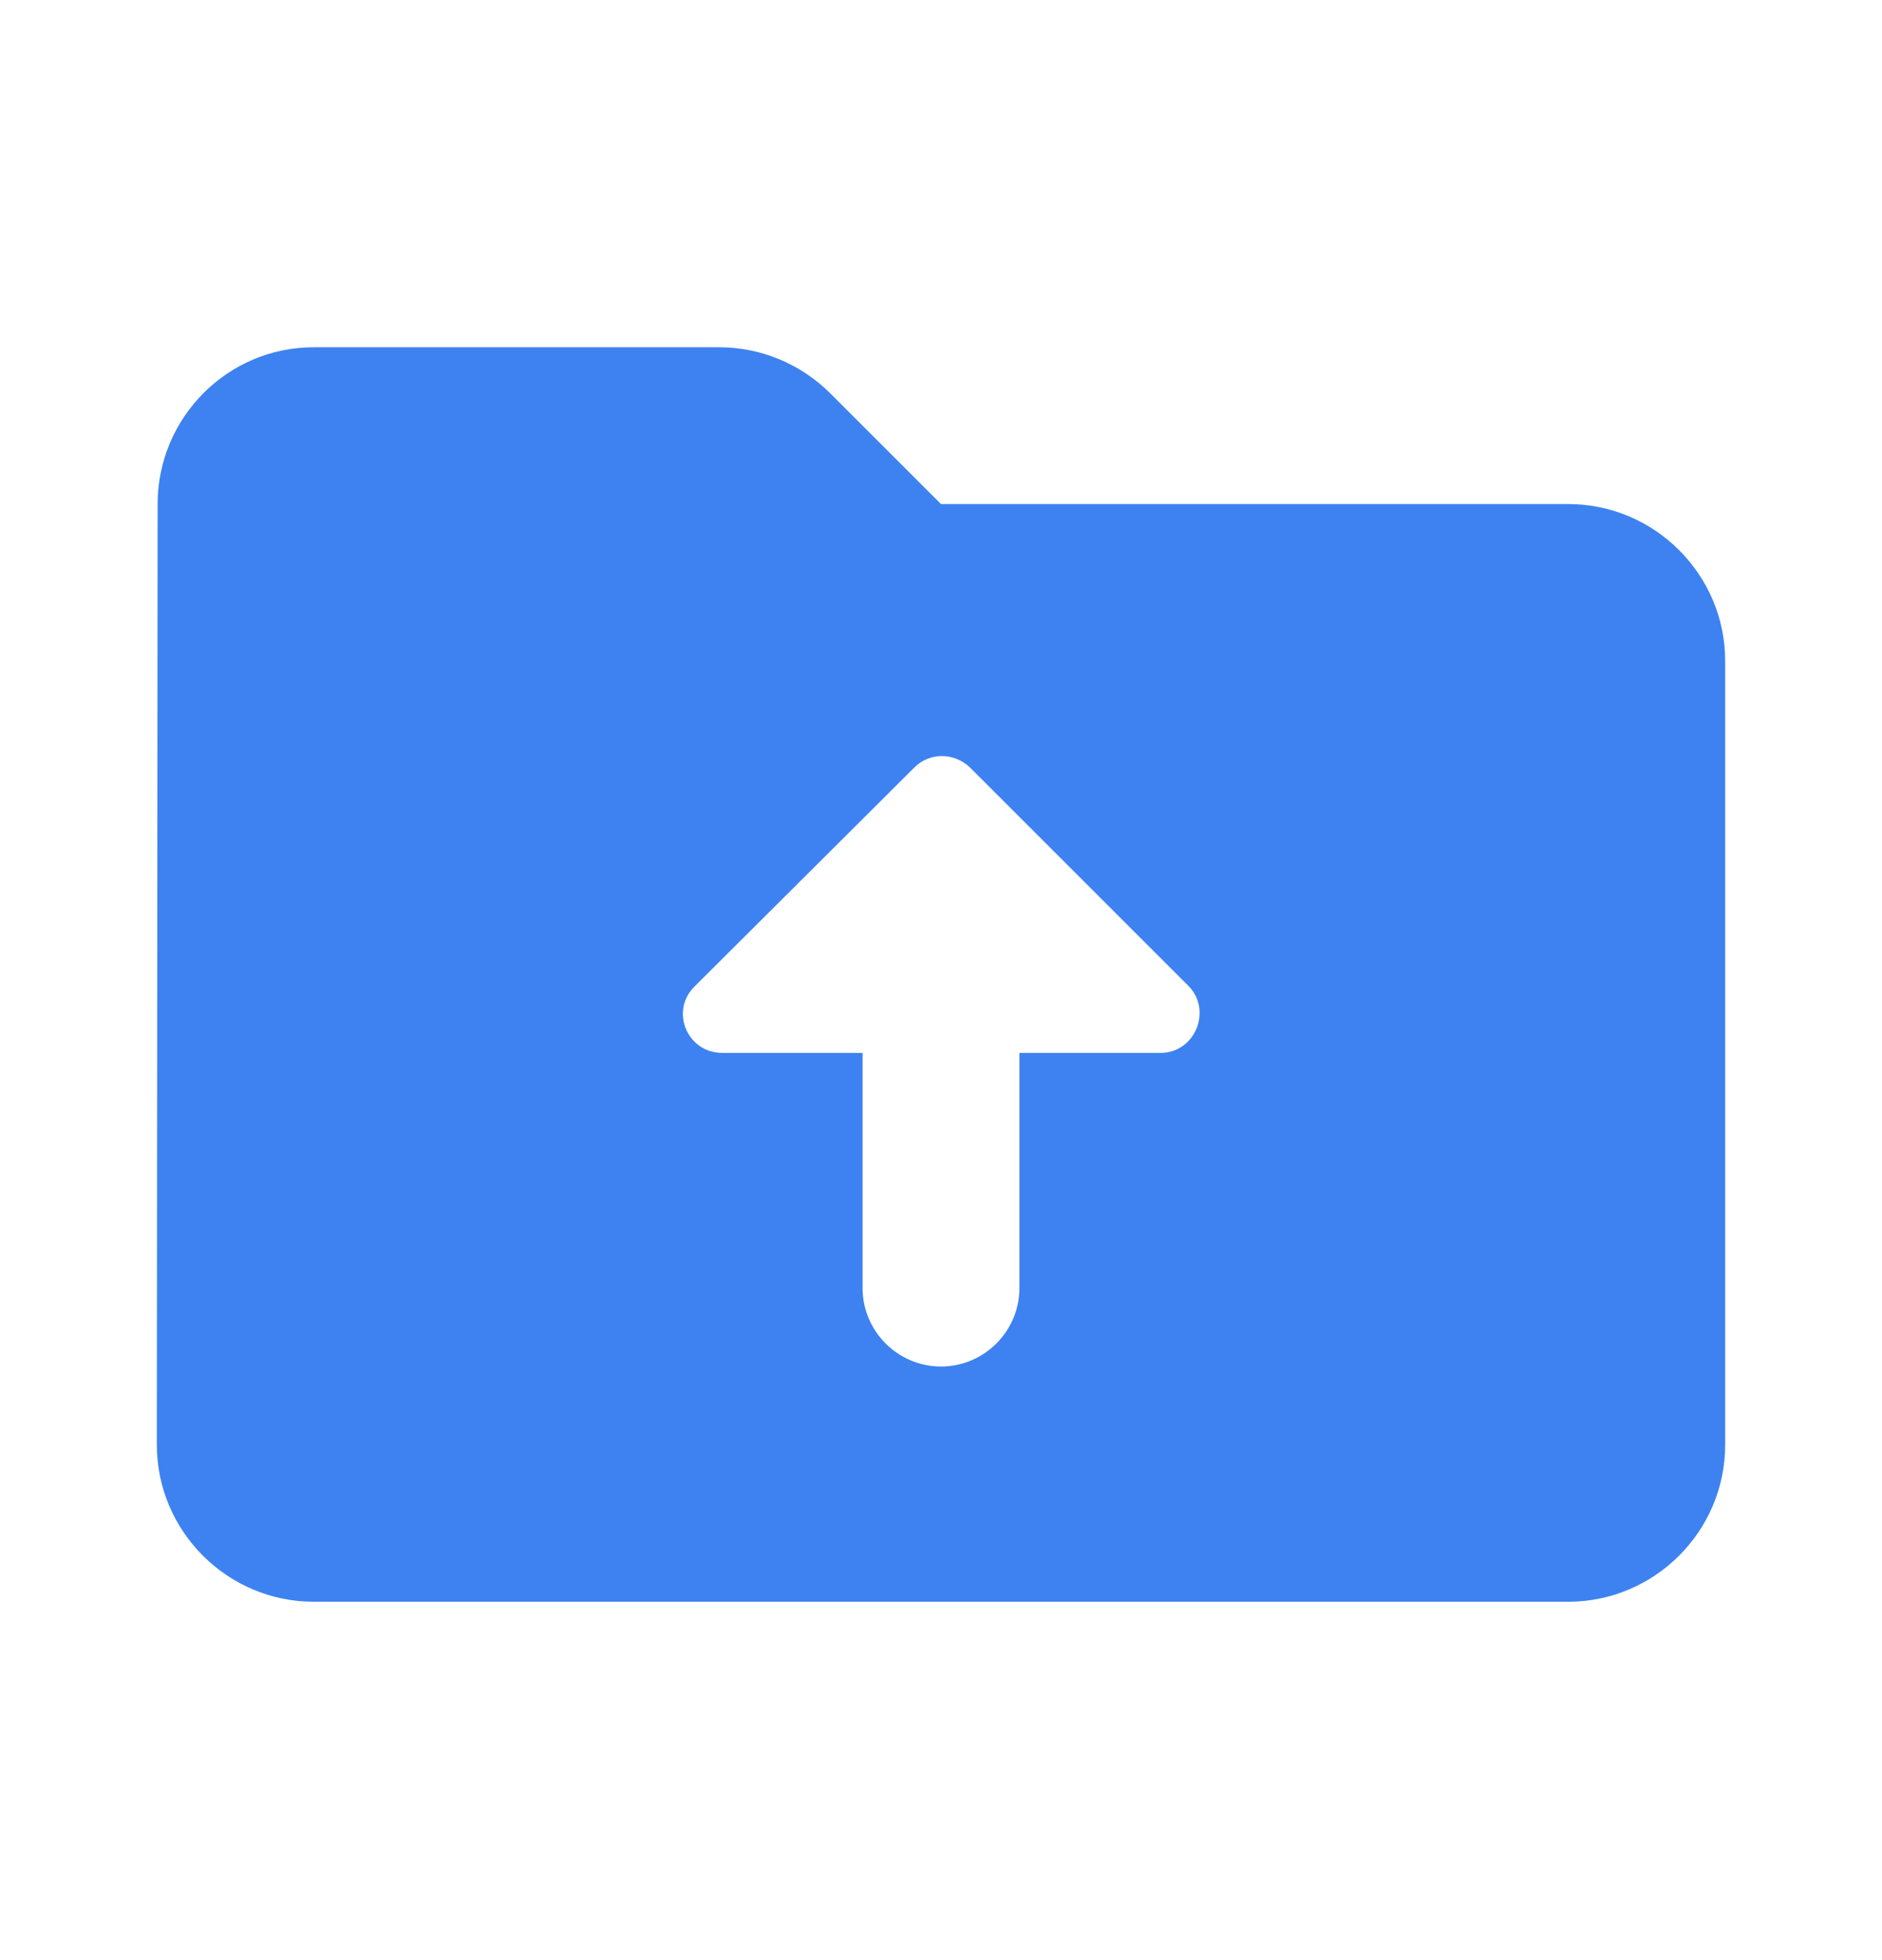 <svg width="24" height="25" viewBox="0 0 24 25" fill="none" xmlns="http://www.w3.org/2000/svg">
<g clip-path="url(#clip0_78_808)">
<path d="M20 6.429H12L10.59 5.019C10.21 4.639 9.7 4.429 9.17 4.429H4C2.9 4.429 2.01 5.329 2.01 6.429L2 18.429C2 19.529 2.9 20.429 4 20.429H20C21.1 20.429 22 19.529 22 18.429V8.429C22 7.329 21.1 6.429 20 6.429ZM13 13.429V16.429C13 16.979 12.55 17.429 12 17.429C11.45 17.429 11 16.979 11 16.429V13.429H9.21C8.76 13.429 8.54 12.889 8.86 12.579L11.66 9.789C11.86 9.589 12.17 9.599 12.37 9.789L15.16 12.579C15.46 12.889 15.24 13.429 14.8 13.429H13Z" fill="#3D82F0"/>
</g>
<defs>
<clipPath id="clip0_78_808">
<rect width="24" height="24" fill="white" transform="translate(0 0.429)"/>
</clipPath>
</defs>
</svg>
